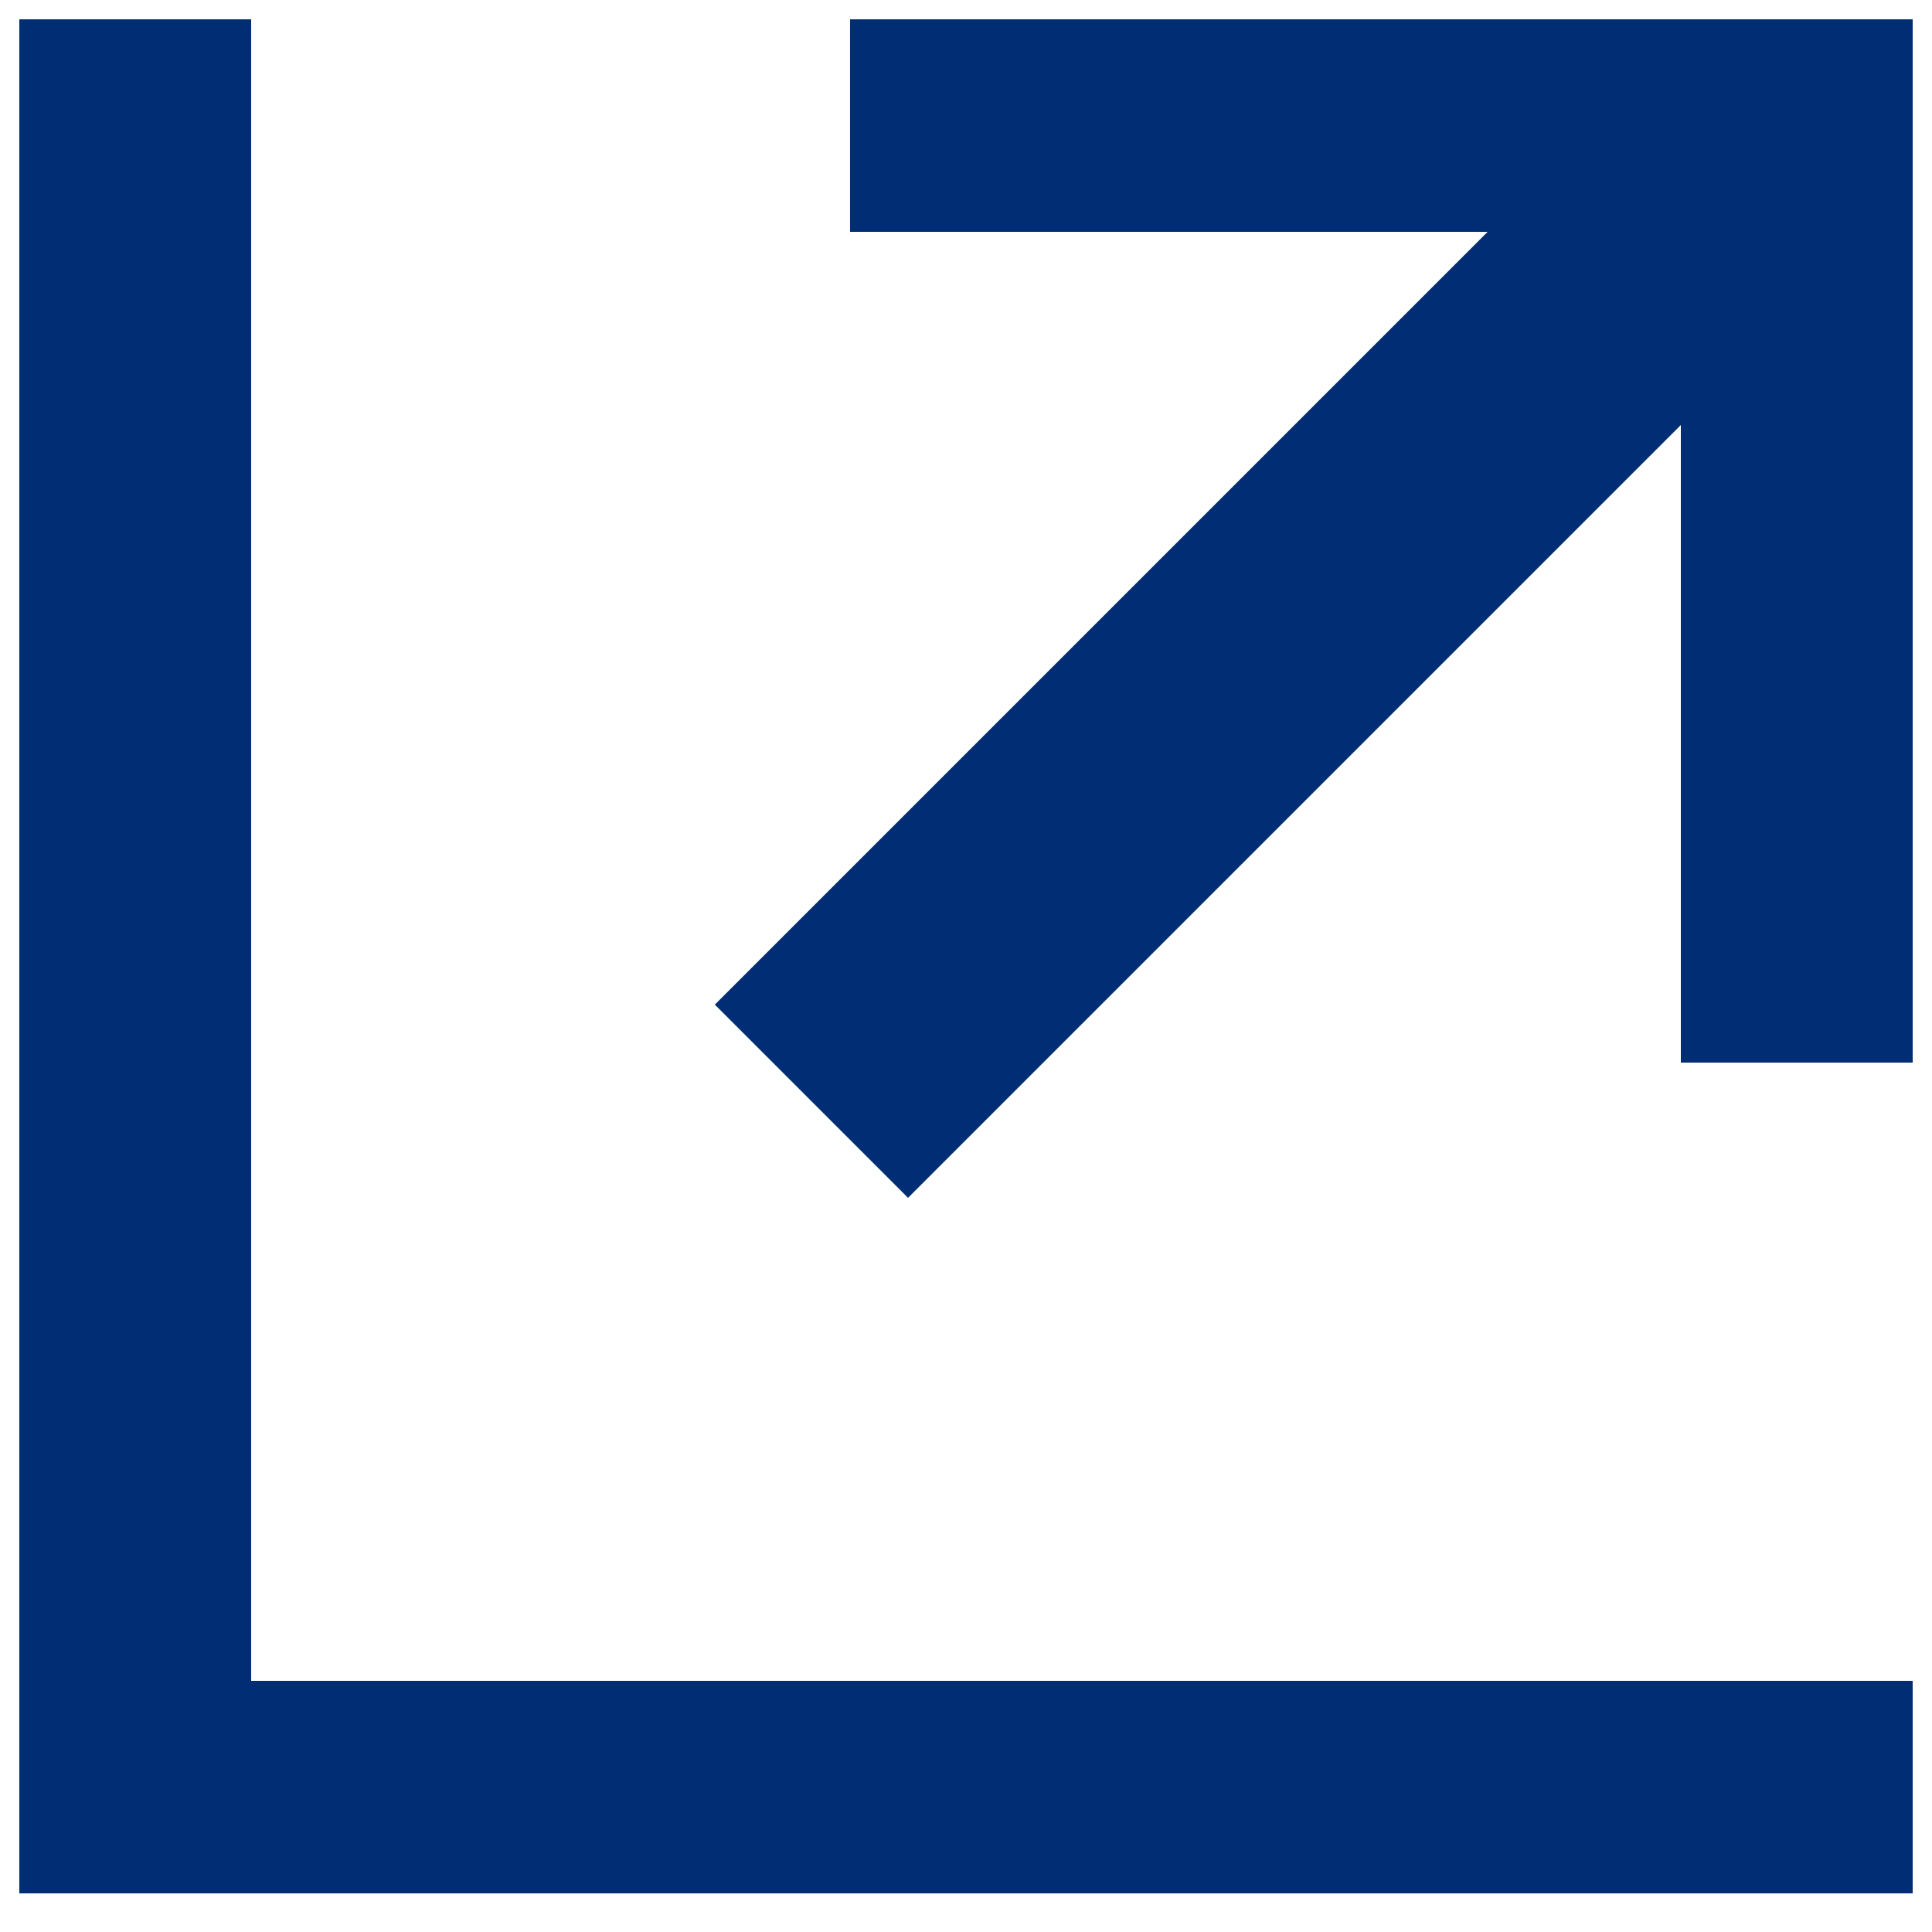 <svg version="1.1" xmlns="http://www.w3.org/2000/svg" xmlns:xlink="http://www.w3.org/1999/xlink" x="0px" y="0px"
	 viewBox="0 0 10 10" style="enable-background:new 0 0 10 10;" xml:space="preserve">
<path fill="#002D73" id="icon_x2F_external-link" class="st0" d="M1.3,0.1v8.6h8.6v1.1H0.1V0.1H1.3z M9.9,0.1v5.4H8.7l0-3.3l-4,4l-1-1l4-4l-3.3,0
	V0.1H9.9z"/>
</svg>
